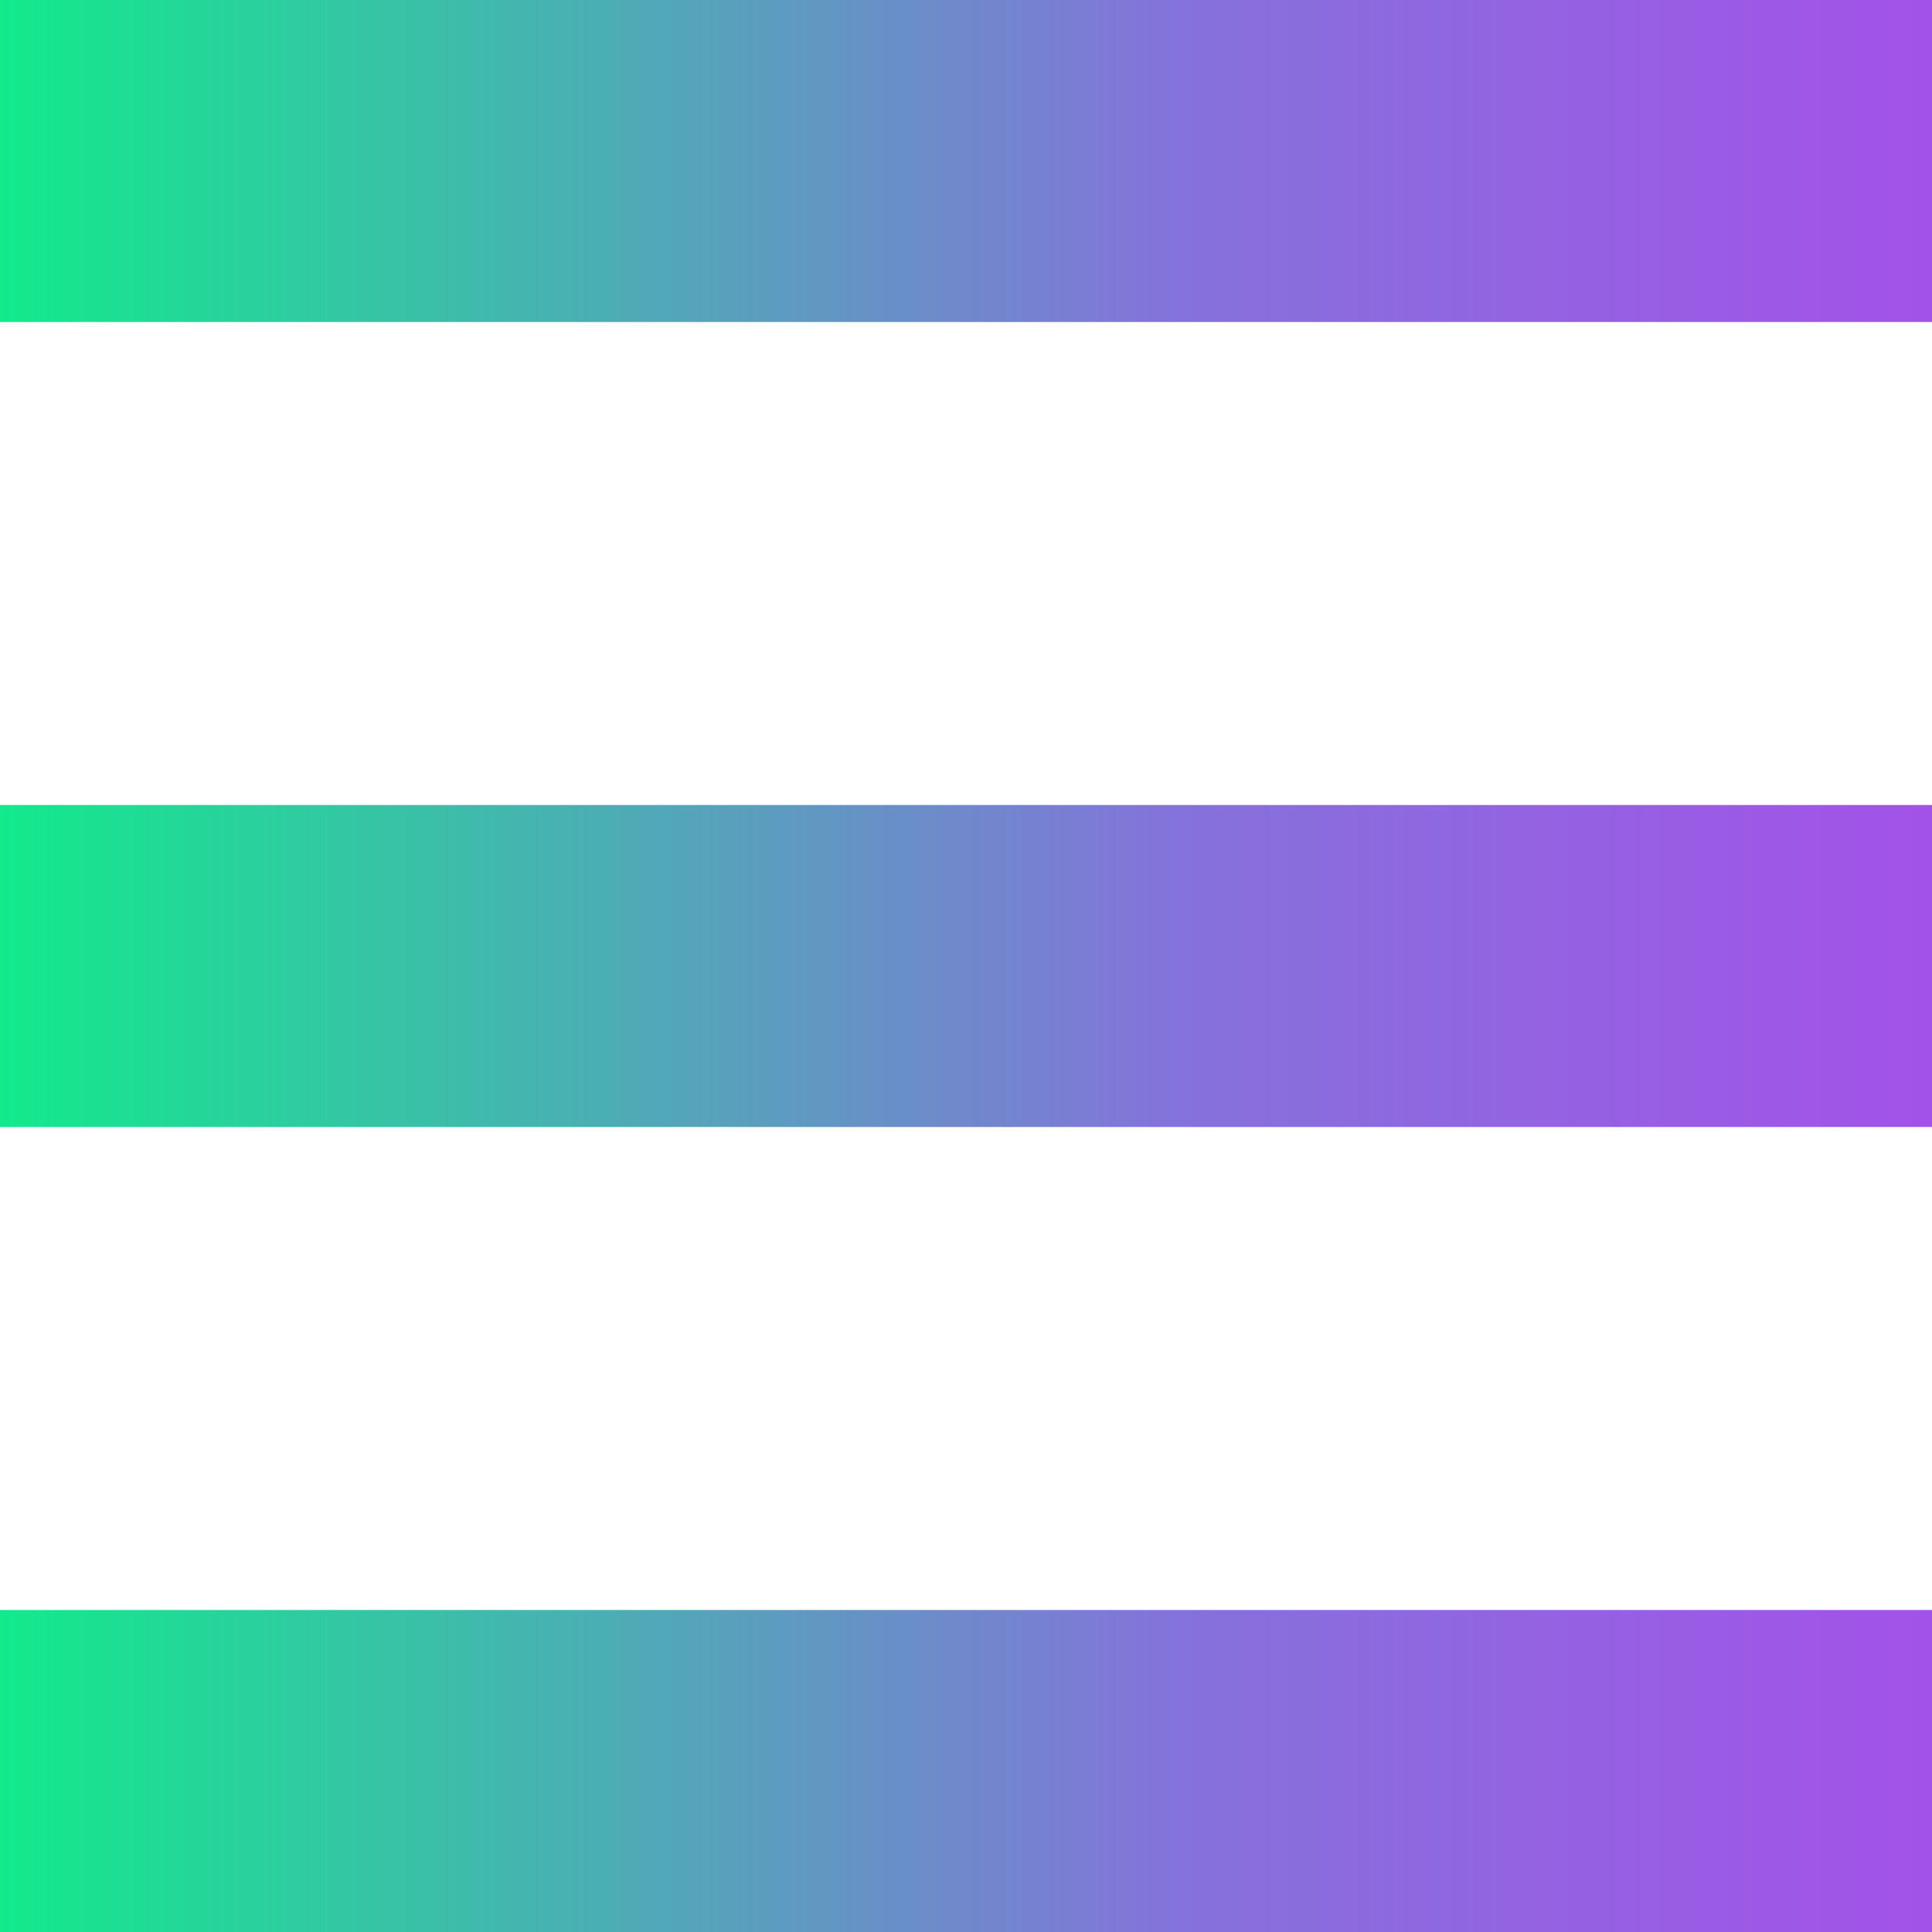 <svg width="18" height="18" viewBox="0 0 18 18" fill="none" xmlns="http://www.w3.org/2000/svg">
<path id="Vector" d="M0 18H18V15H0V18ZM0 10.5H18V7.5H0V10.5ZM0 0V3H18V0H0Z" fill="url(#paint0_linear_1170_50)"/>
<defs>
<linearGradient id="paint0_linear_1170_50" x1="-1.431" y1="8.923" x2="20.784" y2="8.923" gradientUnits="userSpaceOnUse">
<stop stop-color="#03F982"/>
<stop offset="0.229" stop-color="#37C3A6"/>
<stop offset="0.56" stop-color="#8572DB"/>
<stop offset="1" stop-color="#AF45EE"/>
</linearGradient>
</defs>
</svg>

